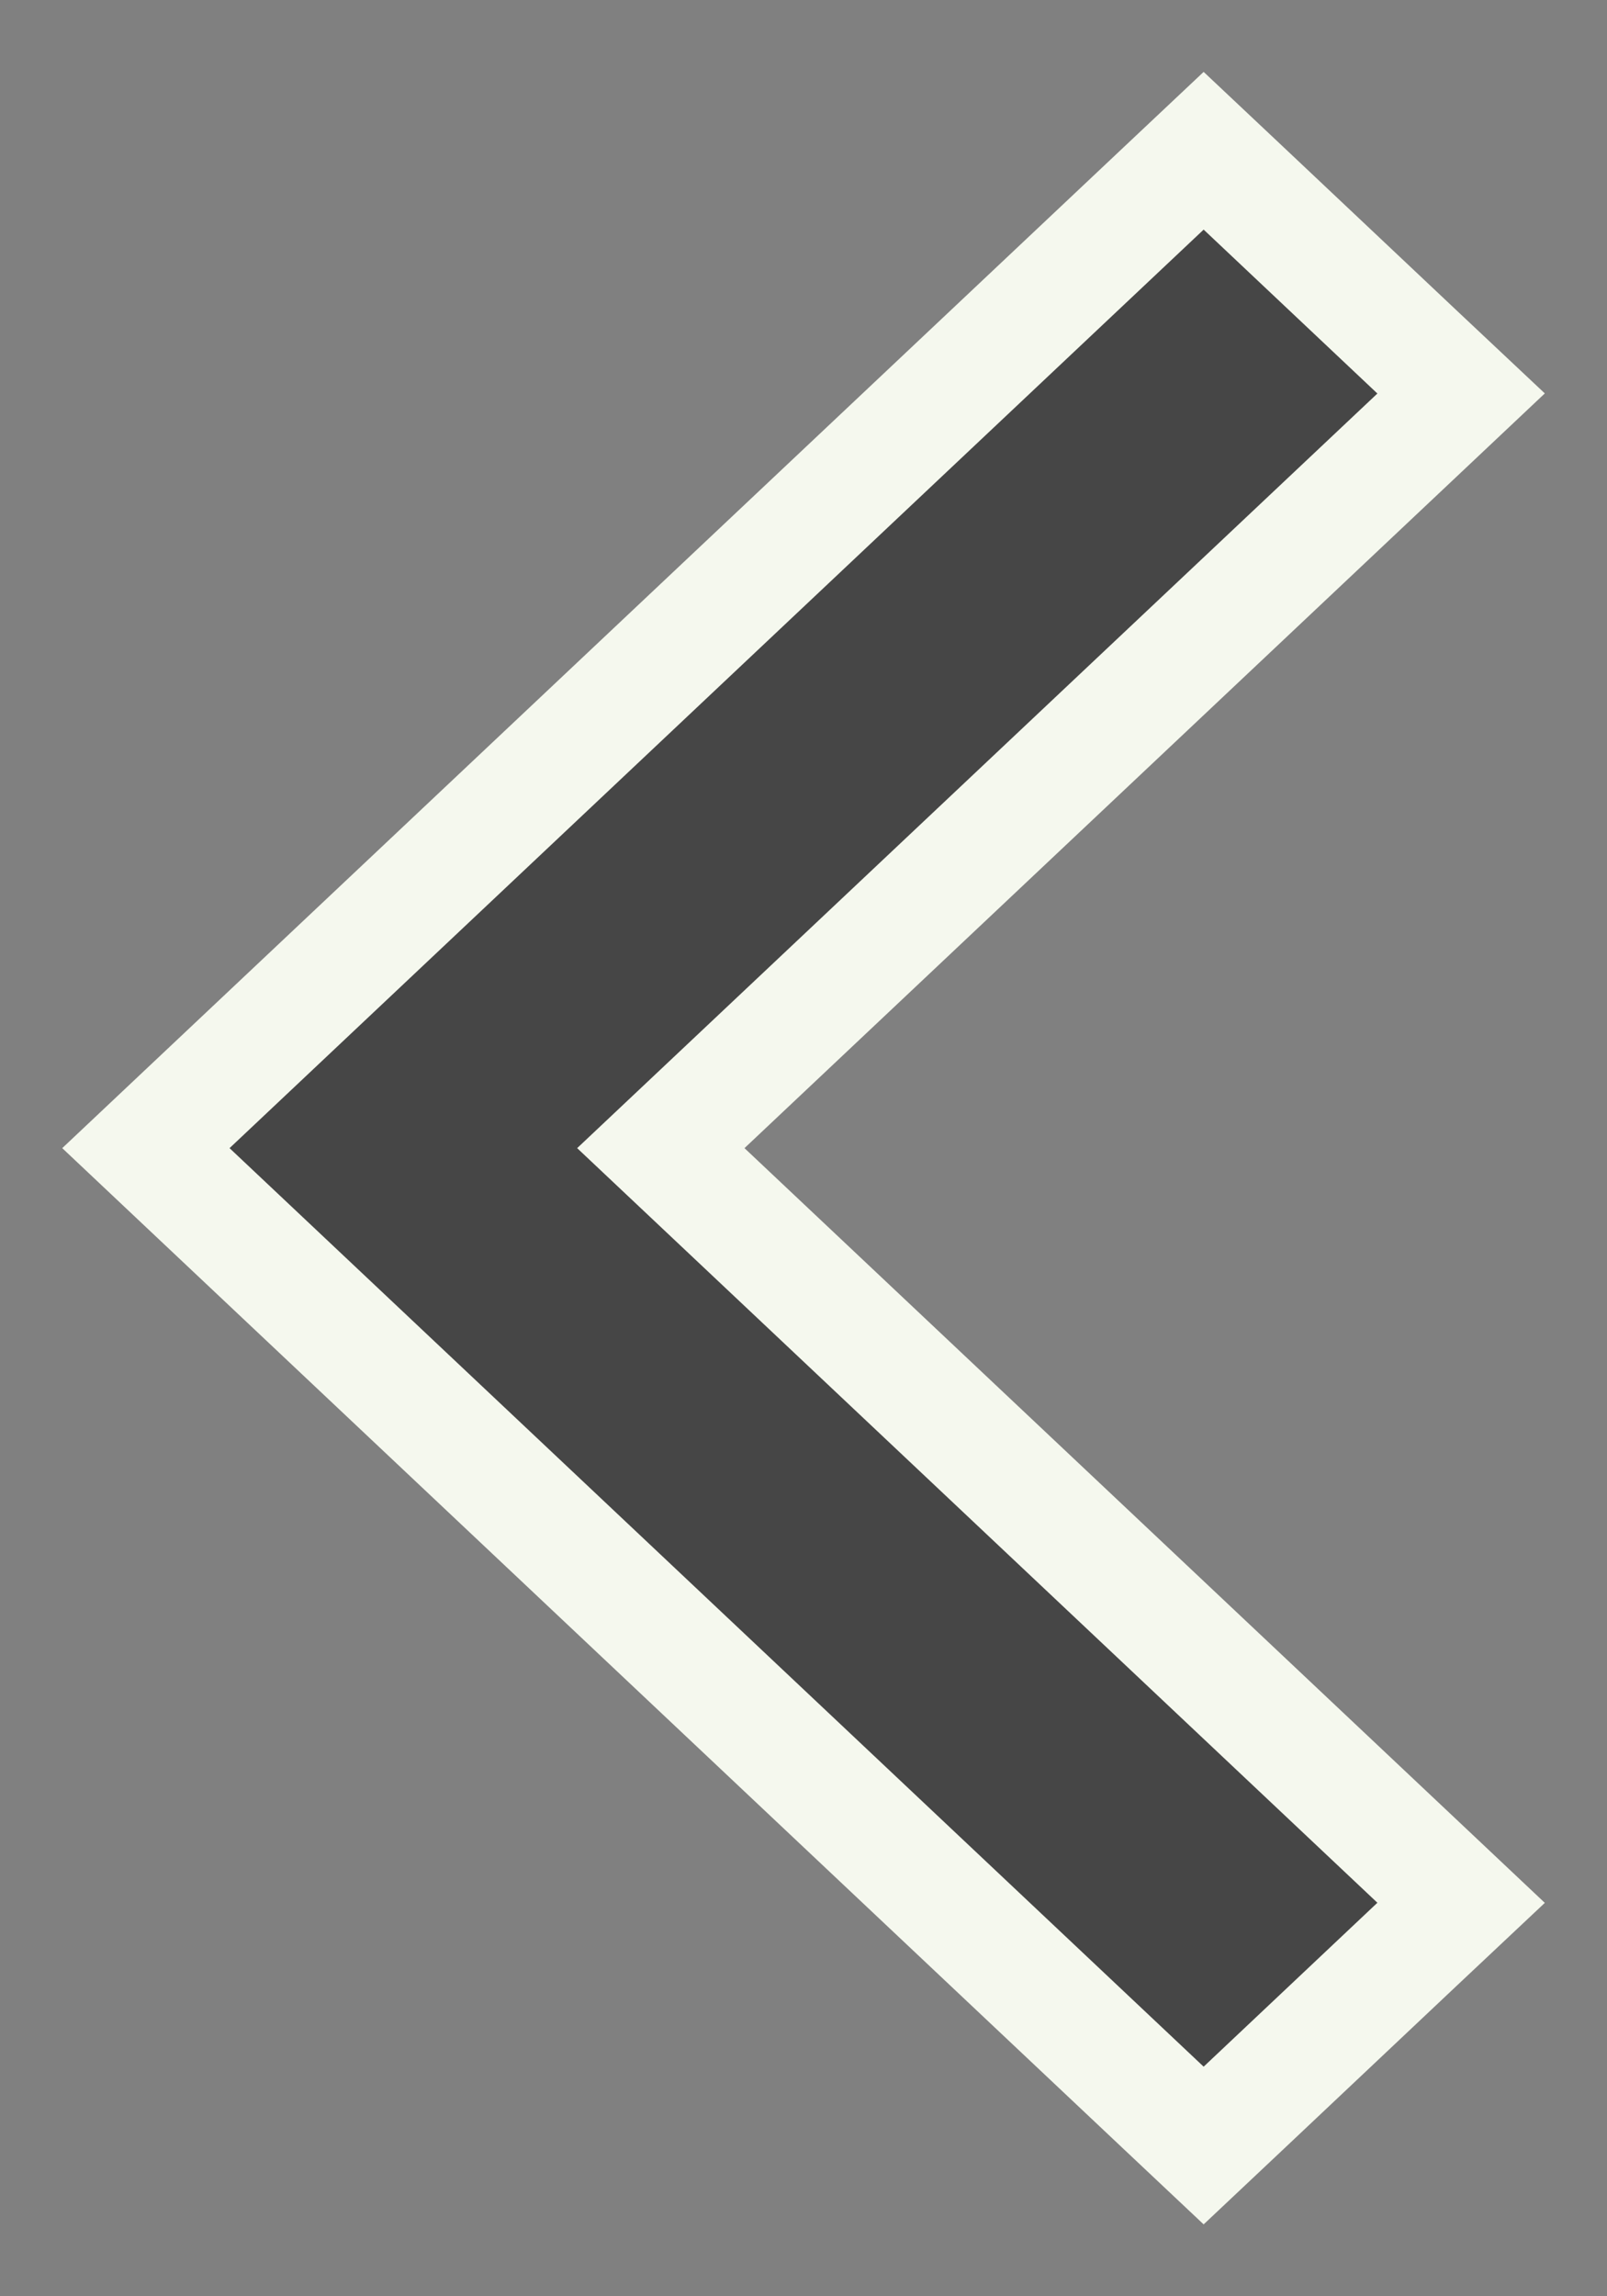 <svg width="14" height="20" viewBox="0 0 14 20" fill="none" xmlns="http://www.w3.org/2000/svg">
    <rect x="0" y="0" width="14" height="20" fill="#808080" stroke="none"/>
    <path d="M10.143 18.364L10.486 18.687L10.829 18.364L12.343 16.936L12.729 16.573L12.343 16.209L5.757 10L12.343 3.791L12.729 3.427L12.343 3.064L10.829 1.636L10.486 1.313L10.143 1.636L1.657 9.636L1.271 10L1.657 10.364L10.143 18.364Z" fill="#464646" stroke="#F5F8EE"/>
</svg>
